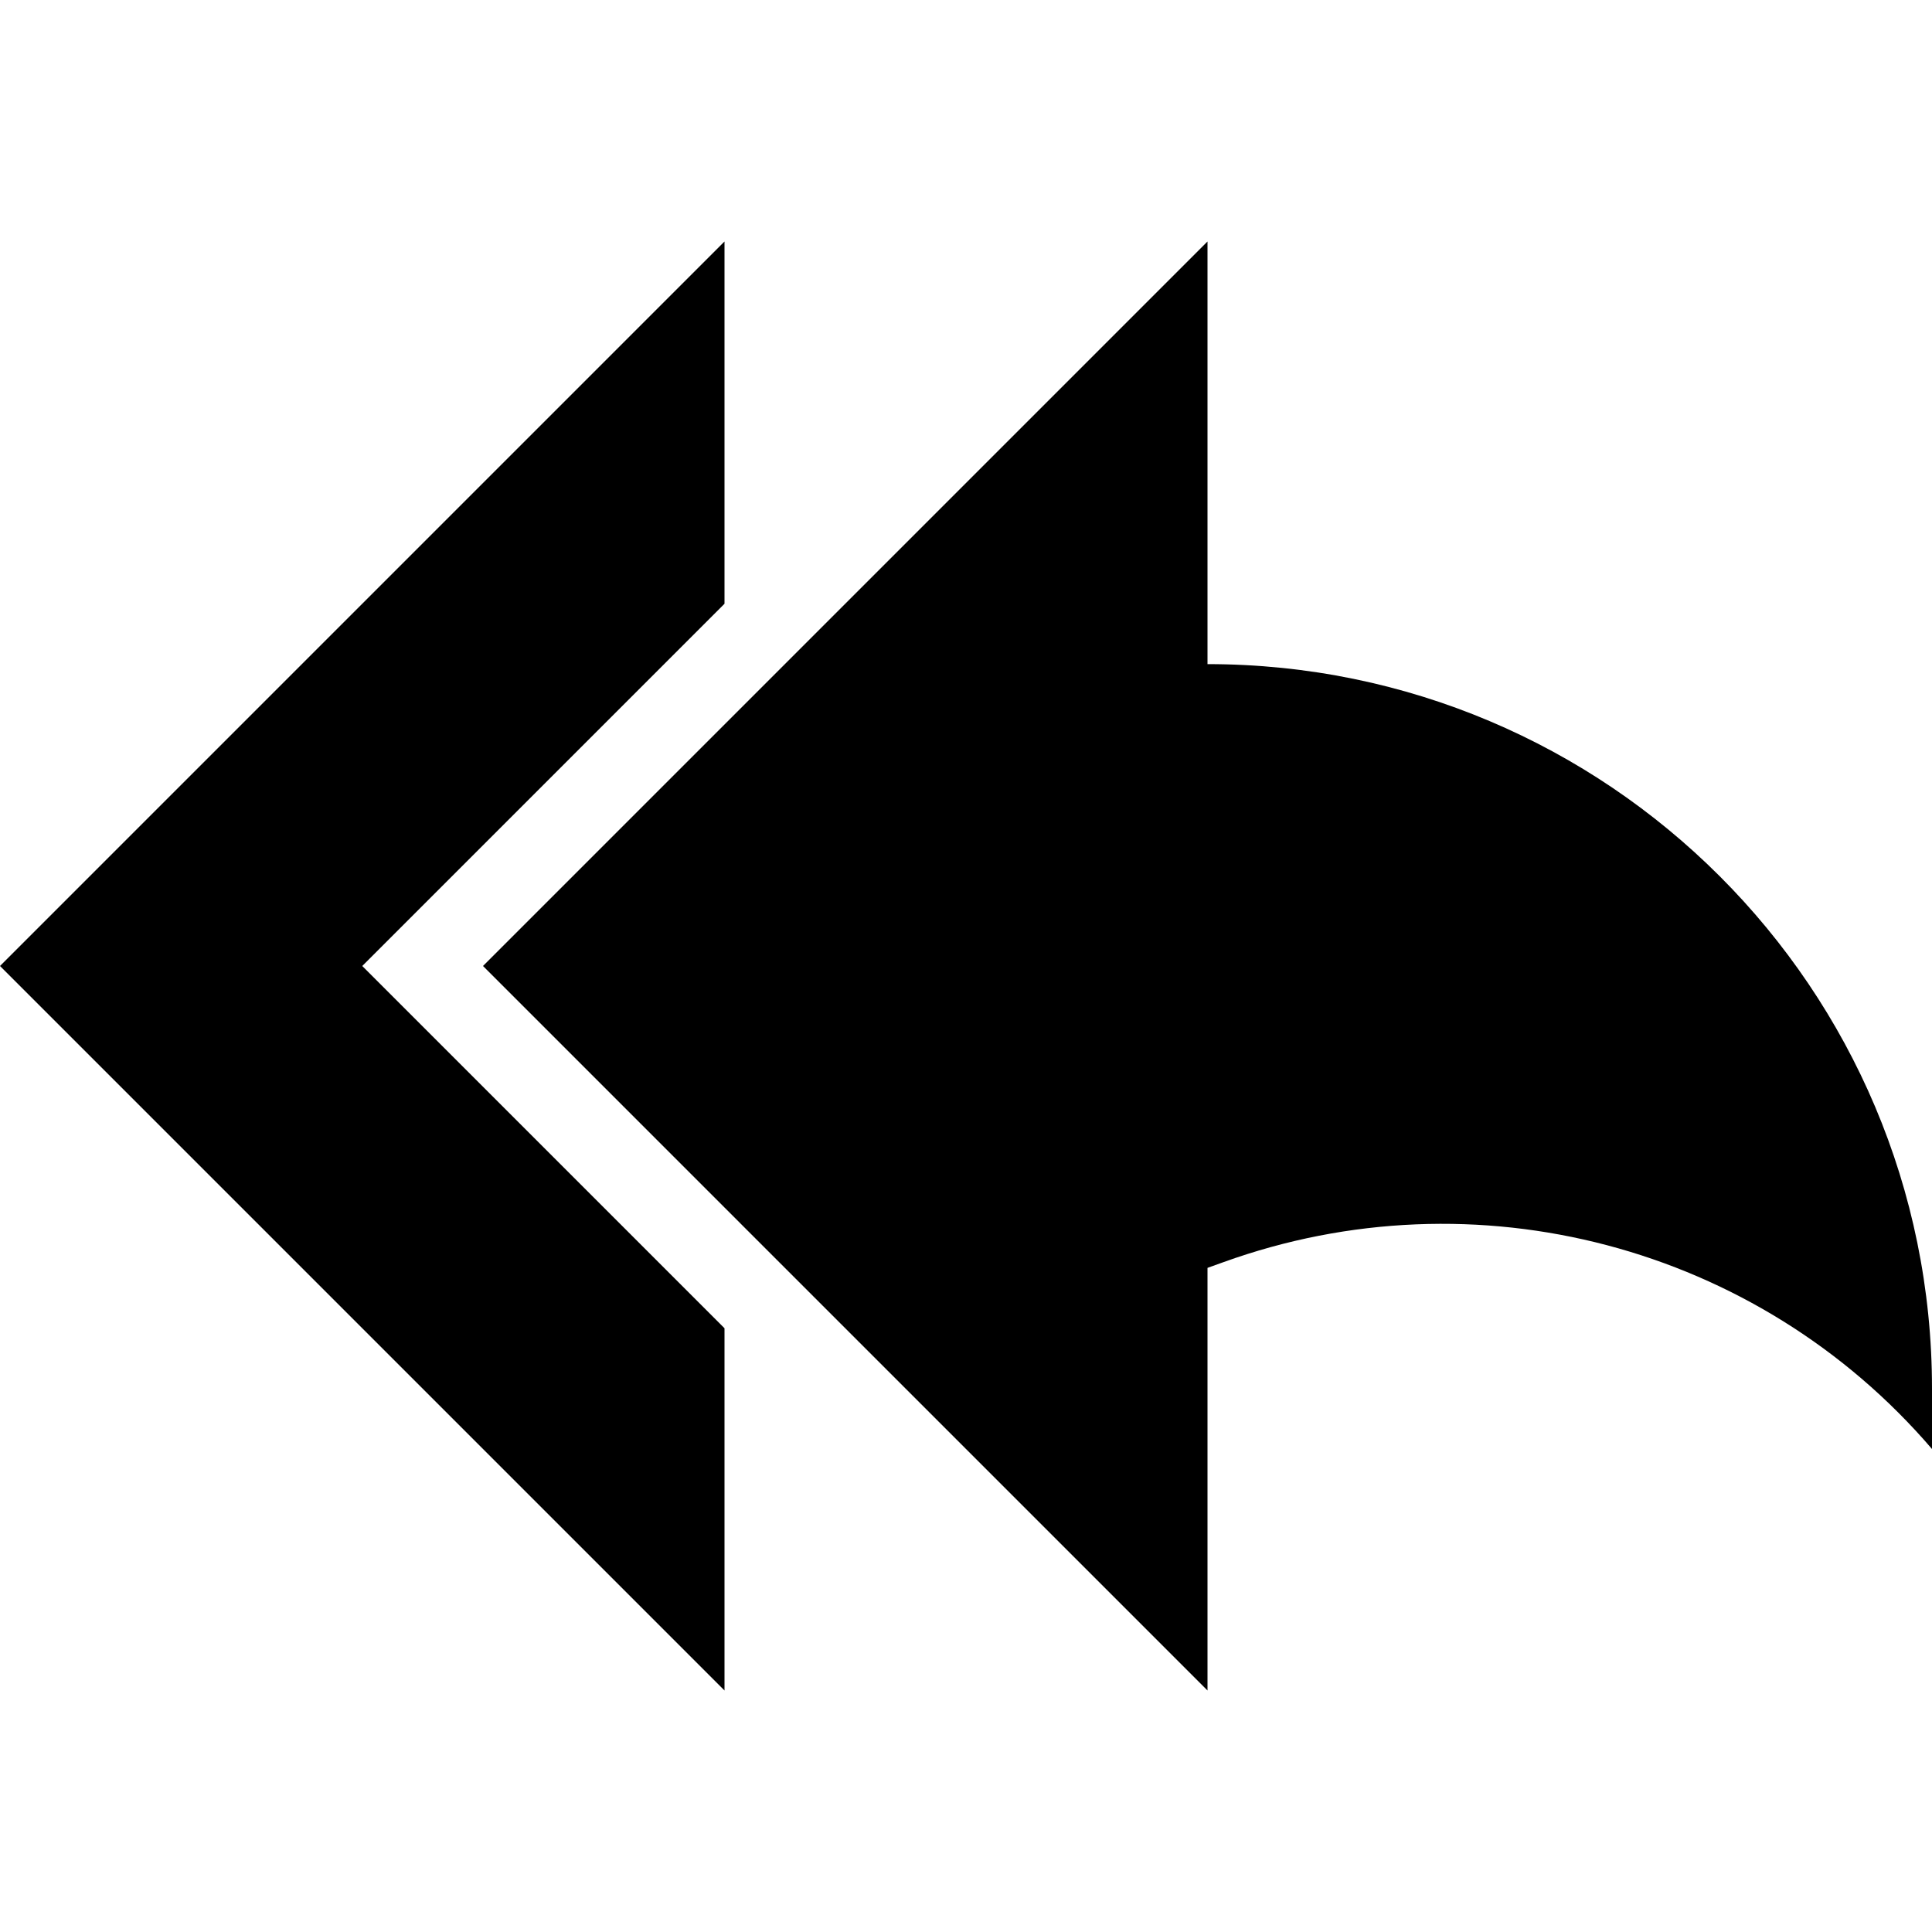 <?xml version="1.0" encoding="UTF-8" standalone="no"?> <svg version="1.1" viewBox="0 0 16 16" xmlns="http://www.w3.org/2000/svg" xmlns:xlink="http://www.w3.org/1999/xlink"><path d="M6,3v-3l-6,6l6,6v-3l-3,-3Z" transform="translate(0, 2)"></path><path d="M6,3.5v-3.5l-6,6l6,6v-3.5l0.131,-0.047c2.088,-0.754 4.424,-0.138 5.869,1.547v-0.5c0,-3.314 -2.686,-6 -6,-6Z" transform="translate(4, 2)"></path></svg>